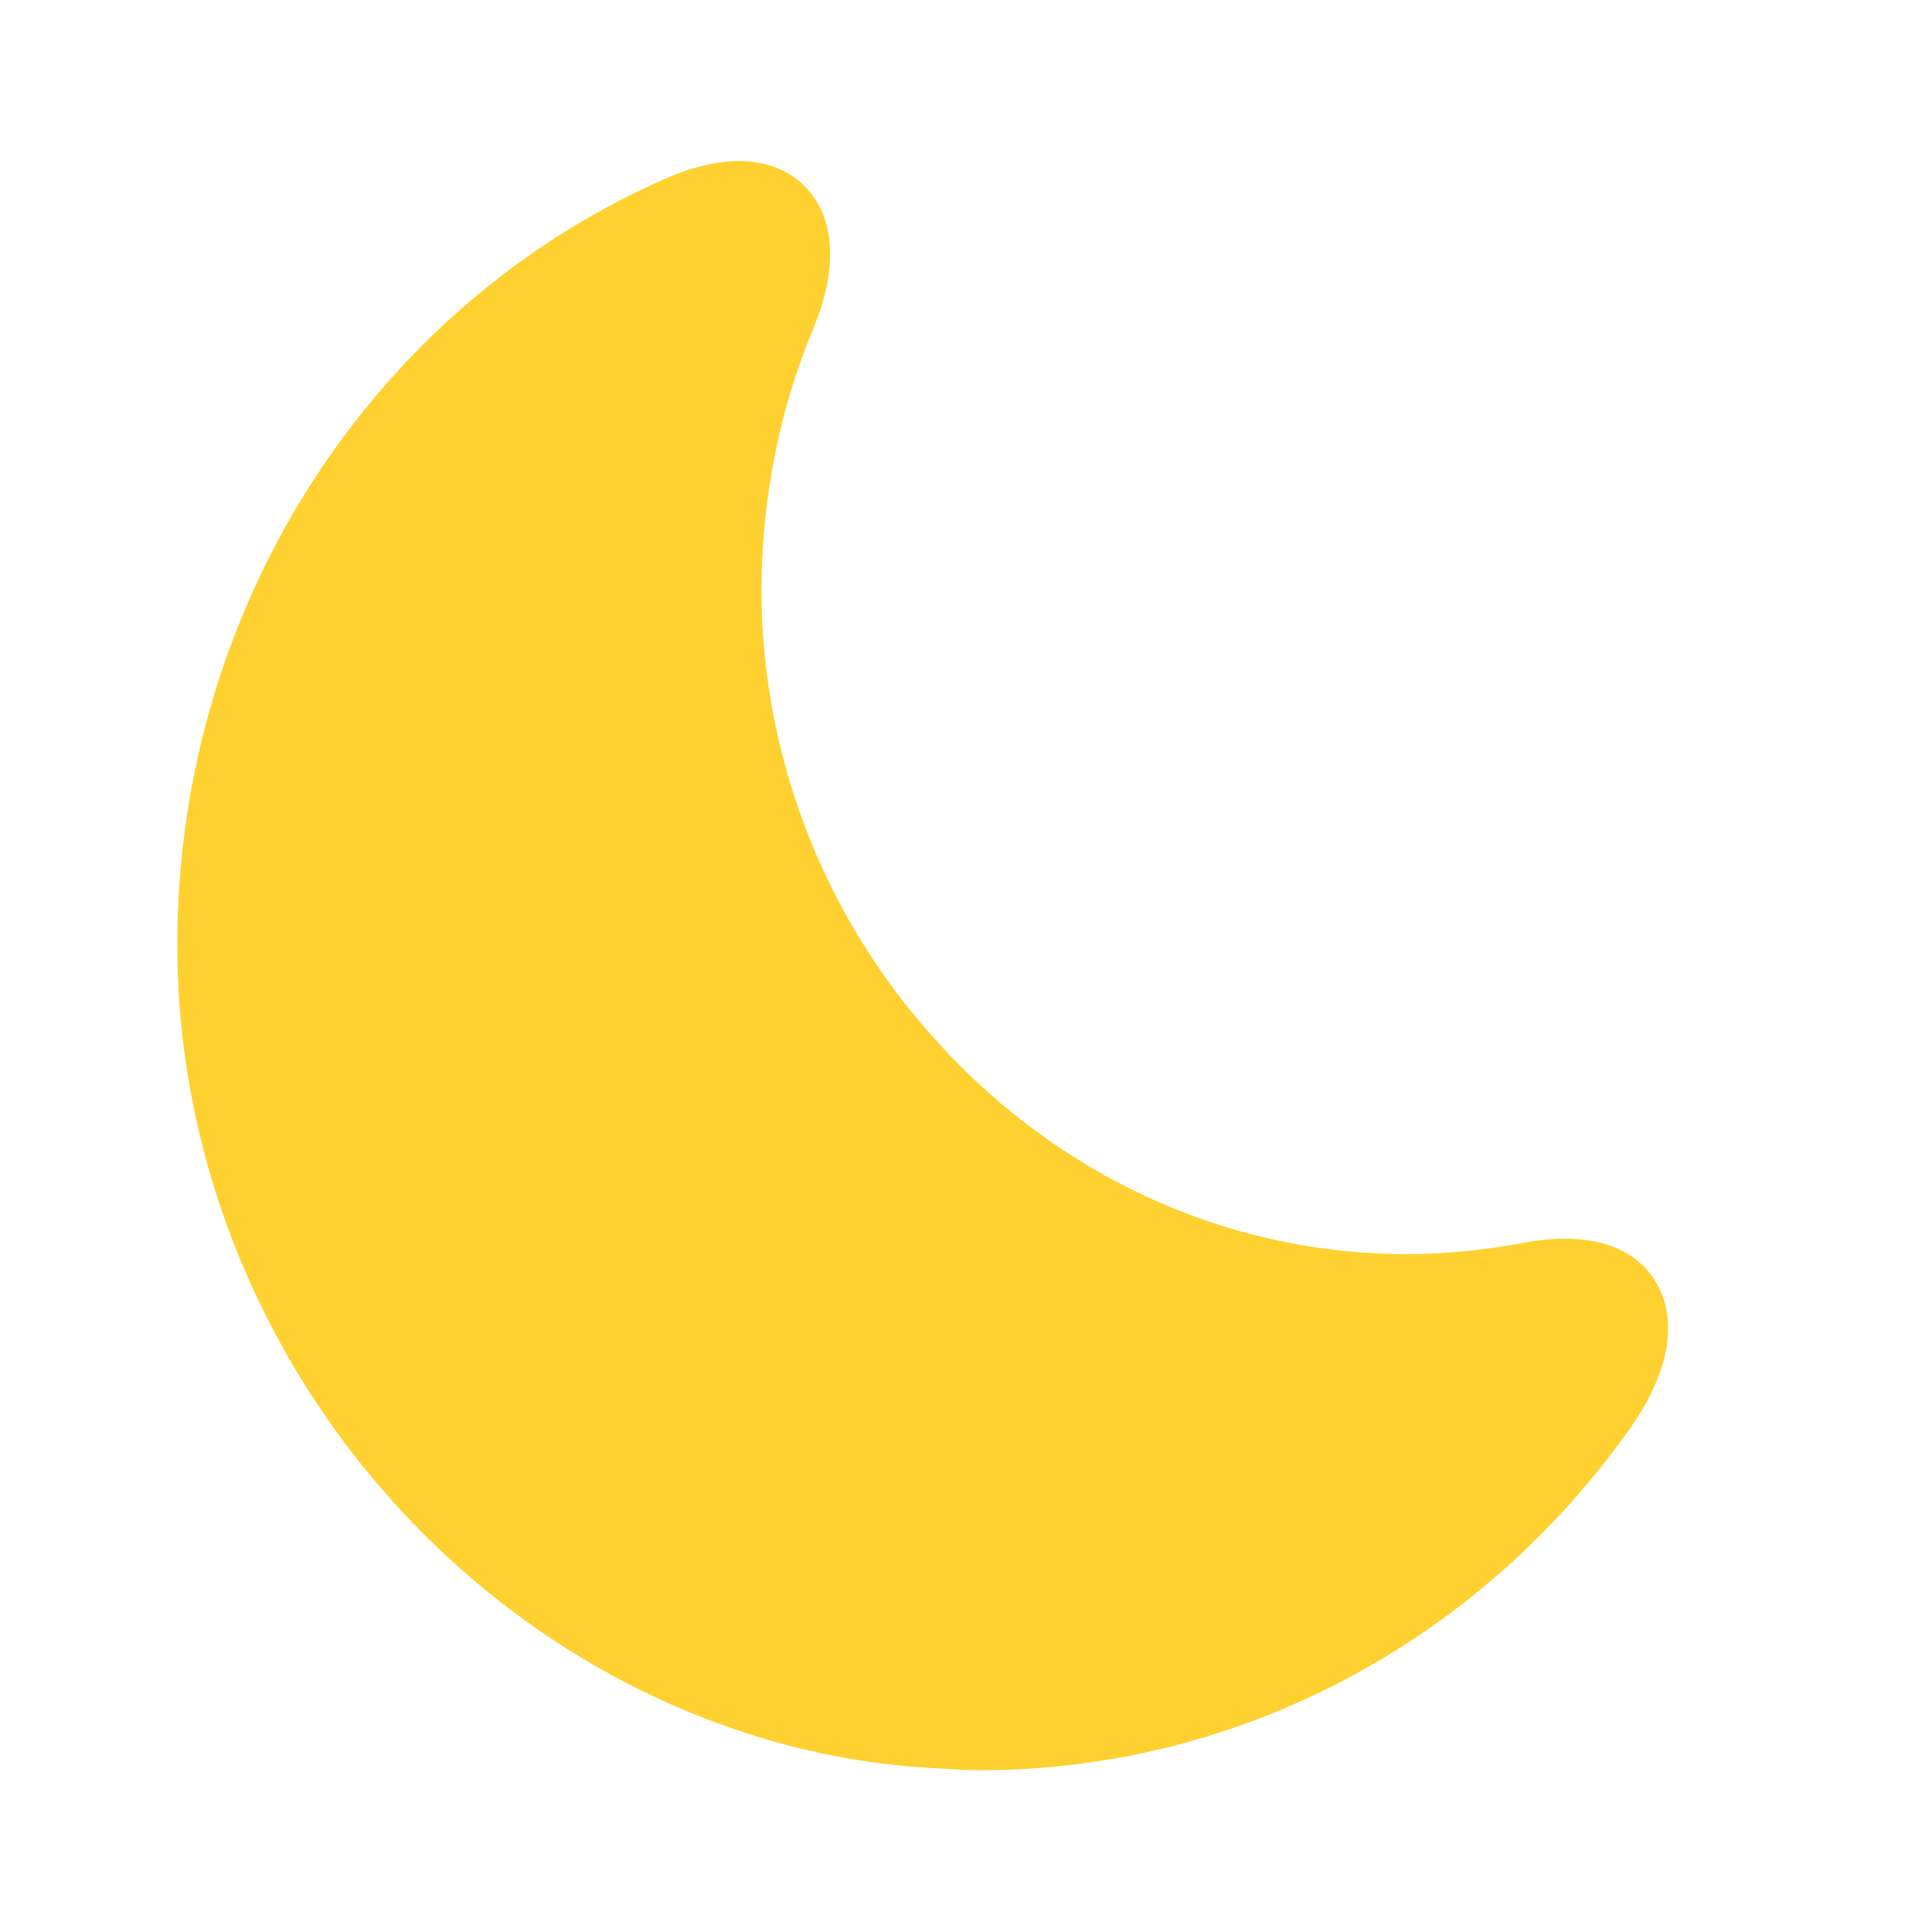 <svg width="30" height="30" viewBox="0 0 30 30" fill="none" xmlns="http://www.w3.org/2000/svg">
    <path d="M25.714 19.913c-.191-.338-.729-.863-2.066-.613-.74.138-1.493.2-2.246.163-2.783-.125-5.303-1.463-7.058-3.525a10.42 10.42 0 0 1-2.52-6.725c0-1.425.262-2.8.8-4.1.525-1.263.155-1.925-.108-2.2-.274-.288-.92-.688-2.185-.138-4.885 2.15-7.907 7.275-7.548 12.763.358 5.162 3.821 9.575 8.408 11.237 1.098.4 2.257.638 3.451.688.191.012.383.025.574.025 4 0 7.75-1.975 10.116-5.338.8-1.162.585-1.9.382-2.237z" fill="#FFD130"/>
</svg>
